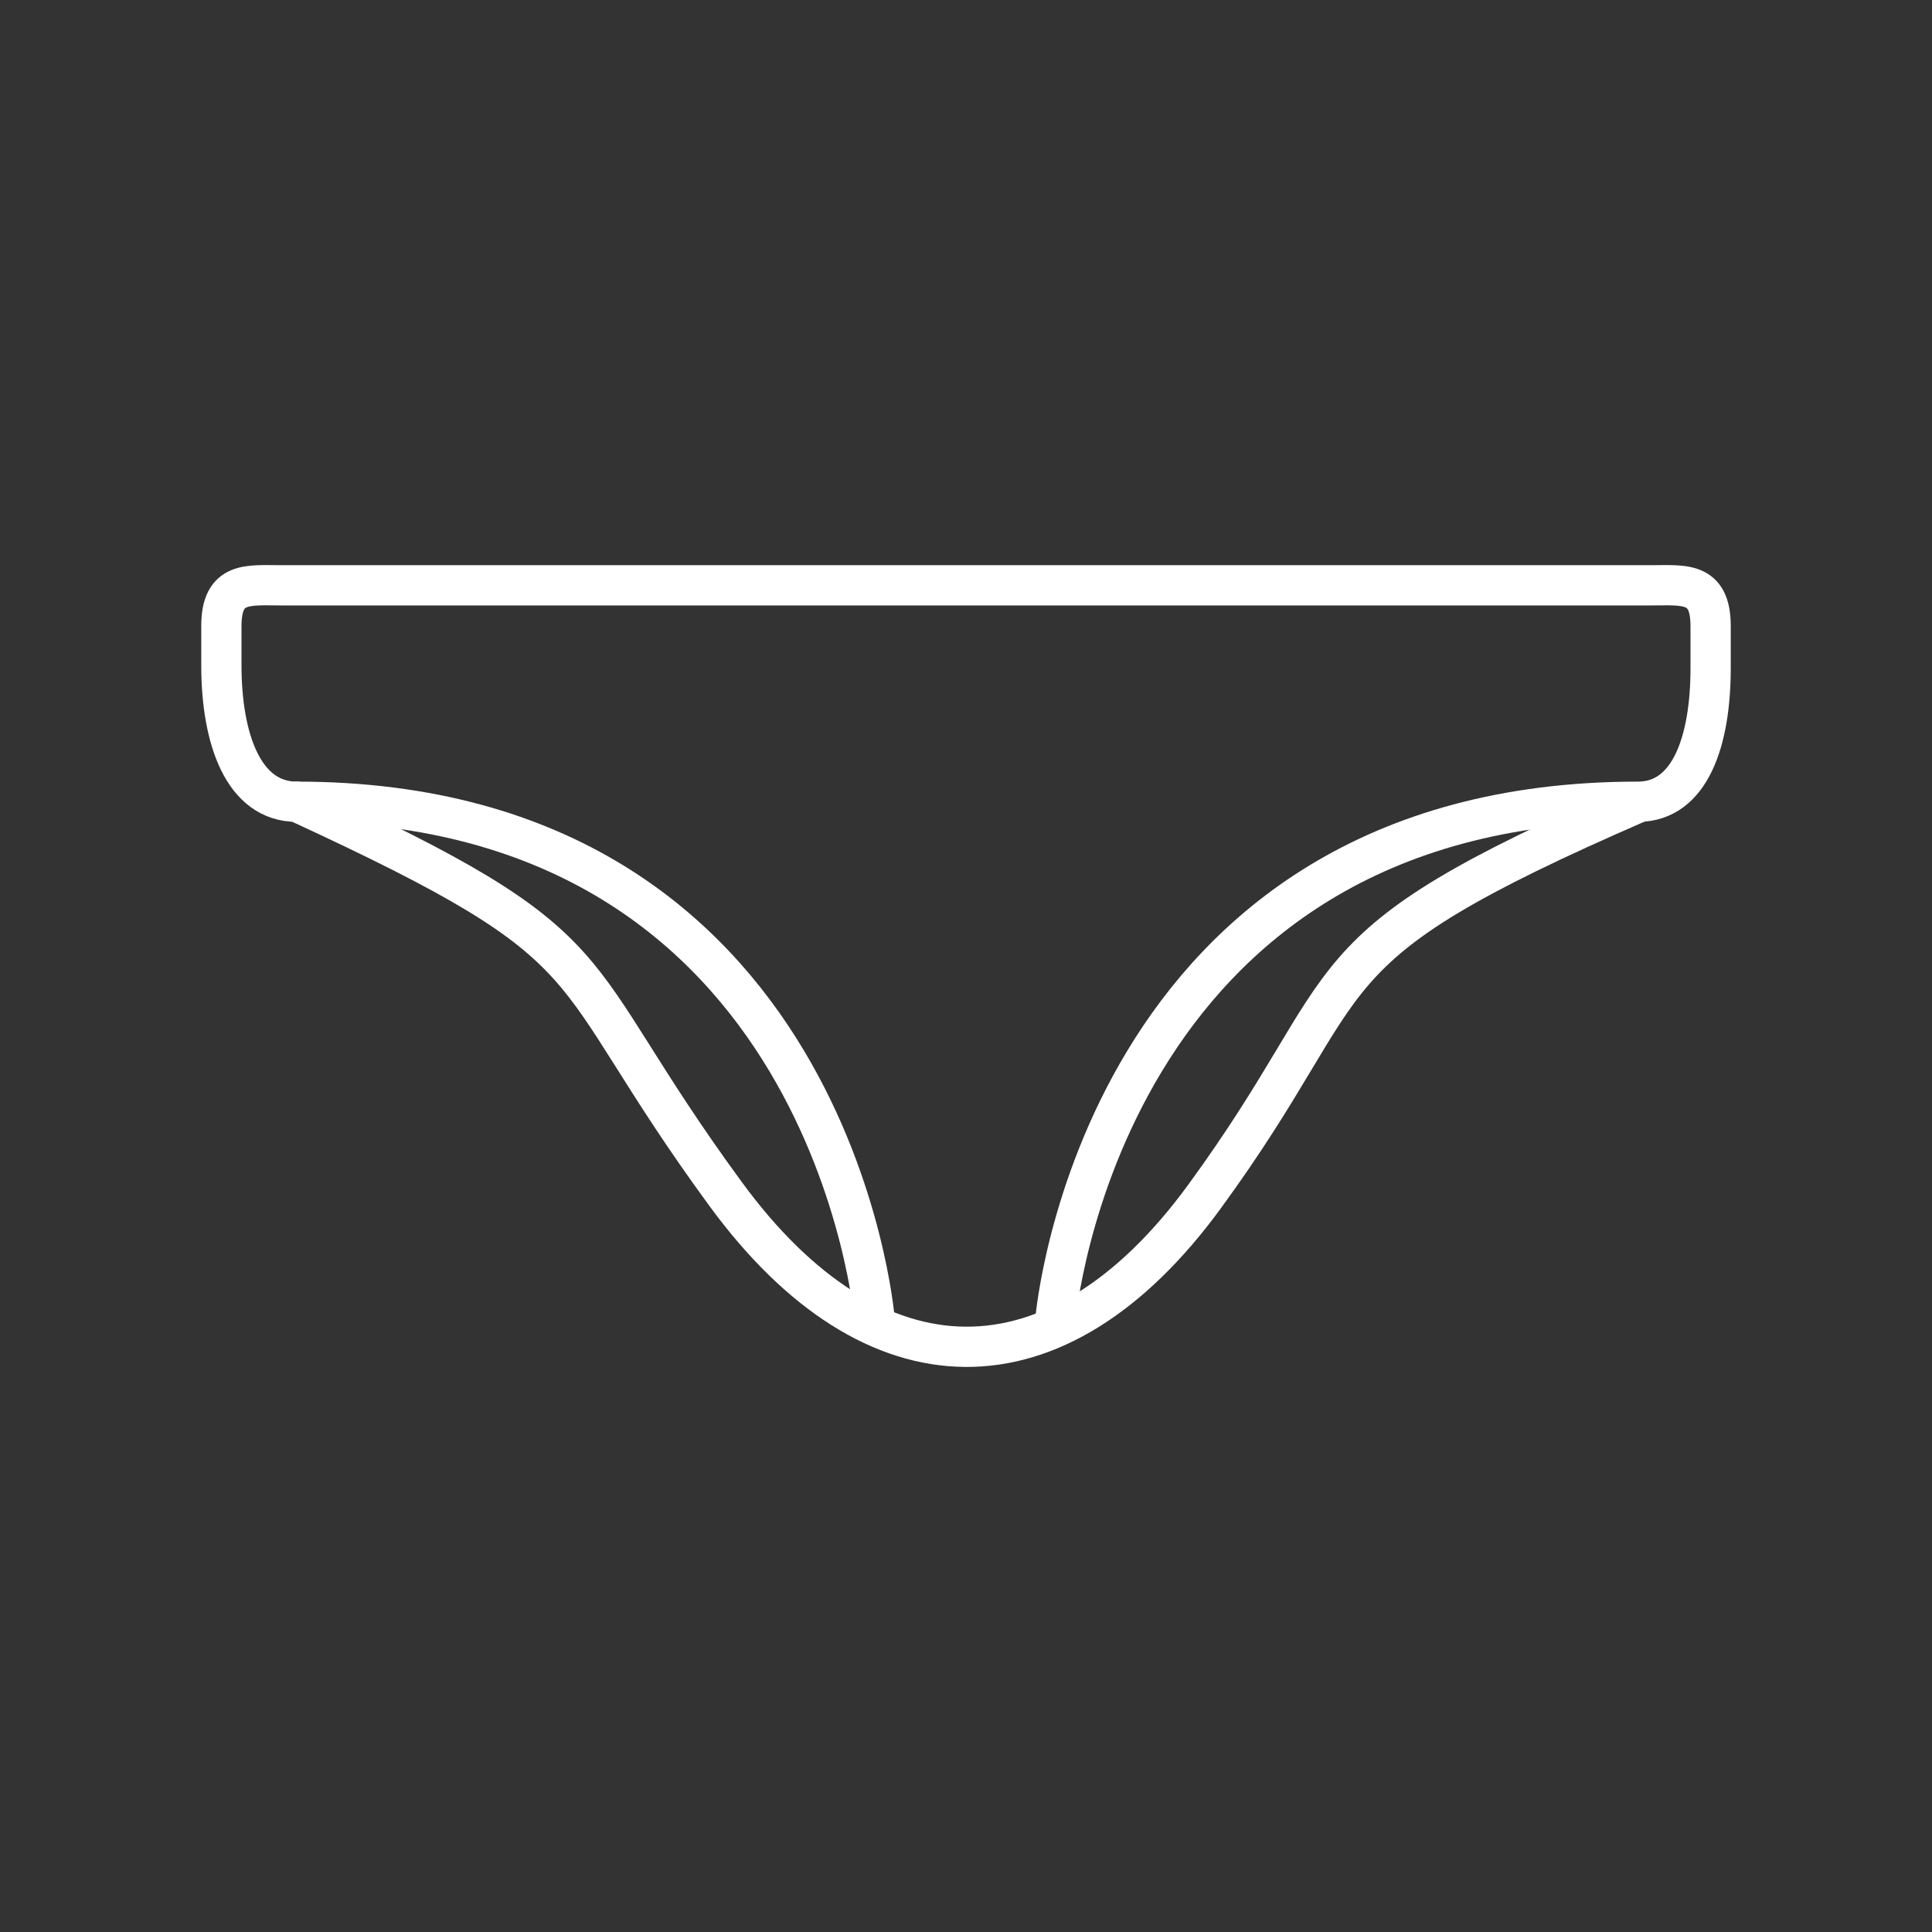 <?xml version="1.0" encoding="UTF-8"?><svg id="b" xmlns="http://www.w3.org/2000/svg" viewBox="0 0 48 48"><rect x="0" y="0" width="48" height="48" fill="#333333" stroke="none"/><defs><style>.e{fill:none;stroke:#fff;stroke-linecap:round;stroke-linejoin:round;}</style></defs><path id="c" class="e" d="M40.694,19.939c-8.554,3.719-6.666,4.174-10.771,9.793-3.667,5.019-8.225,4.947-11.895-.067-4.292-5.862-2.538-6.007-10.654-9.746"/><path id="d" class="e" d="M21.728,32.77s-1.058-12.851-14.354-12.851c-1.332,0-1.874-1.569-1.874-3.392v-.972c0-1.119.663-1.013,1.48-1.013h34.04c.817,0,1.48-.106,1.48,1.013v1.048c0,1.787-.5,3.316-1.806,3.316-13.364,0-14.471,12.852-14.471,12.852"/></svg>
